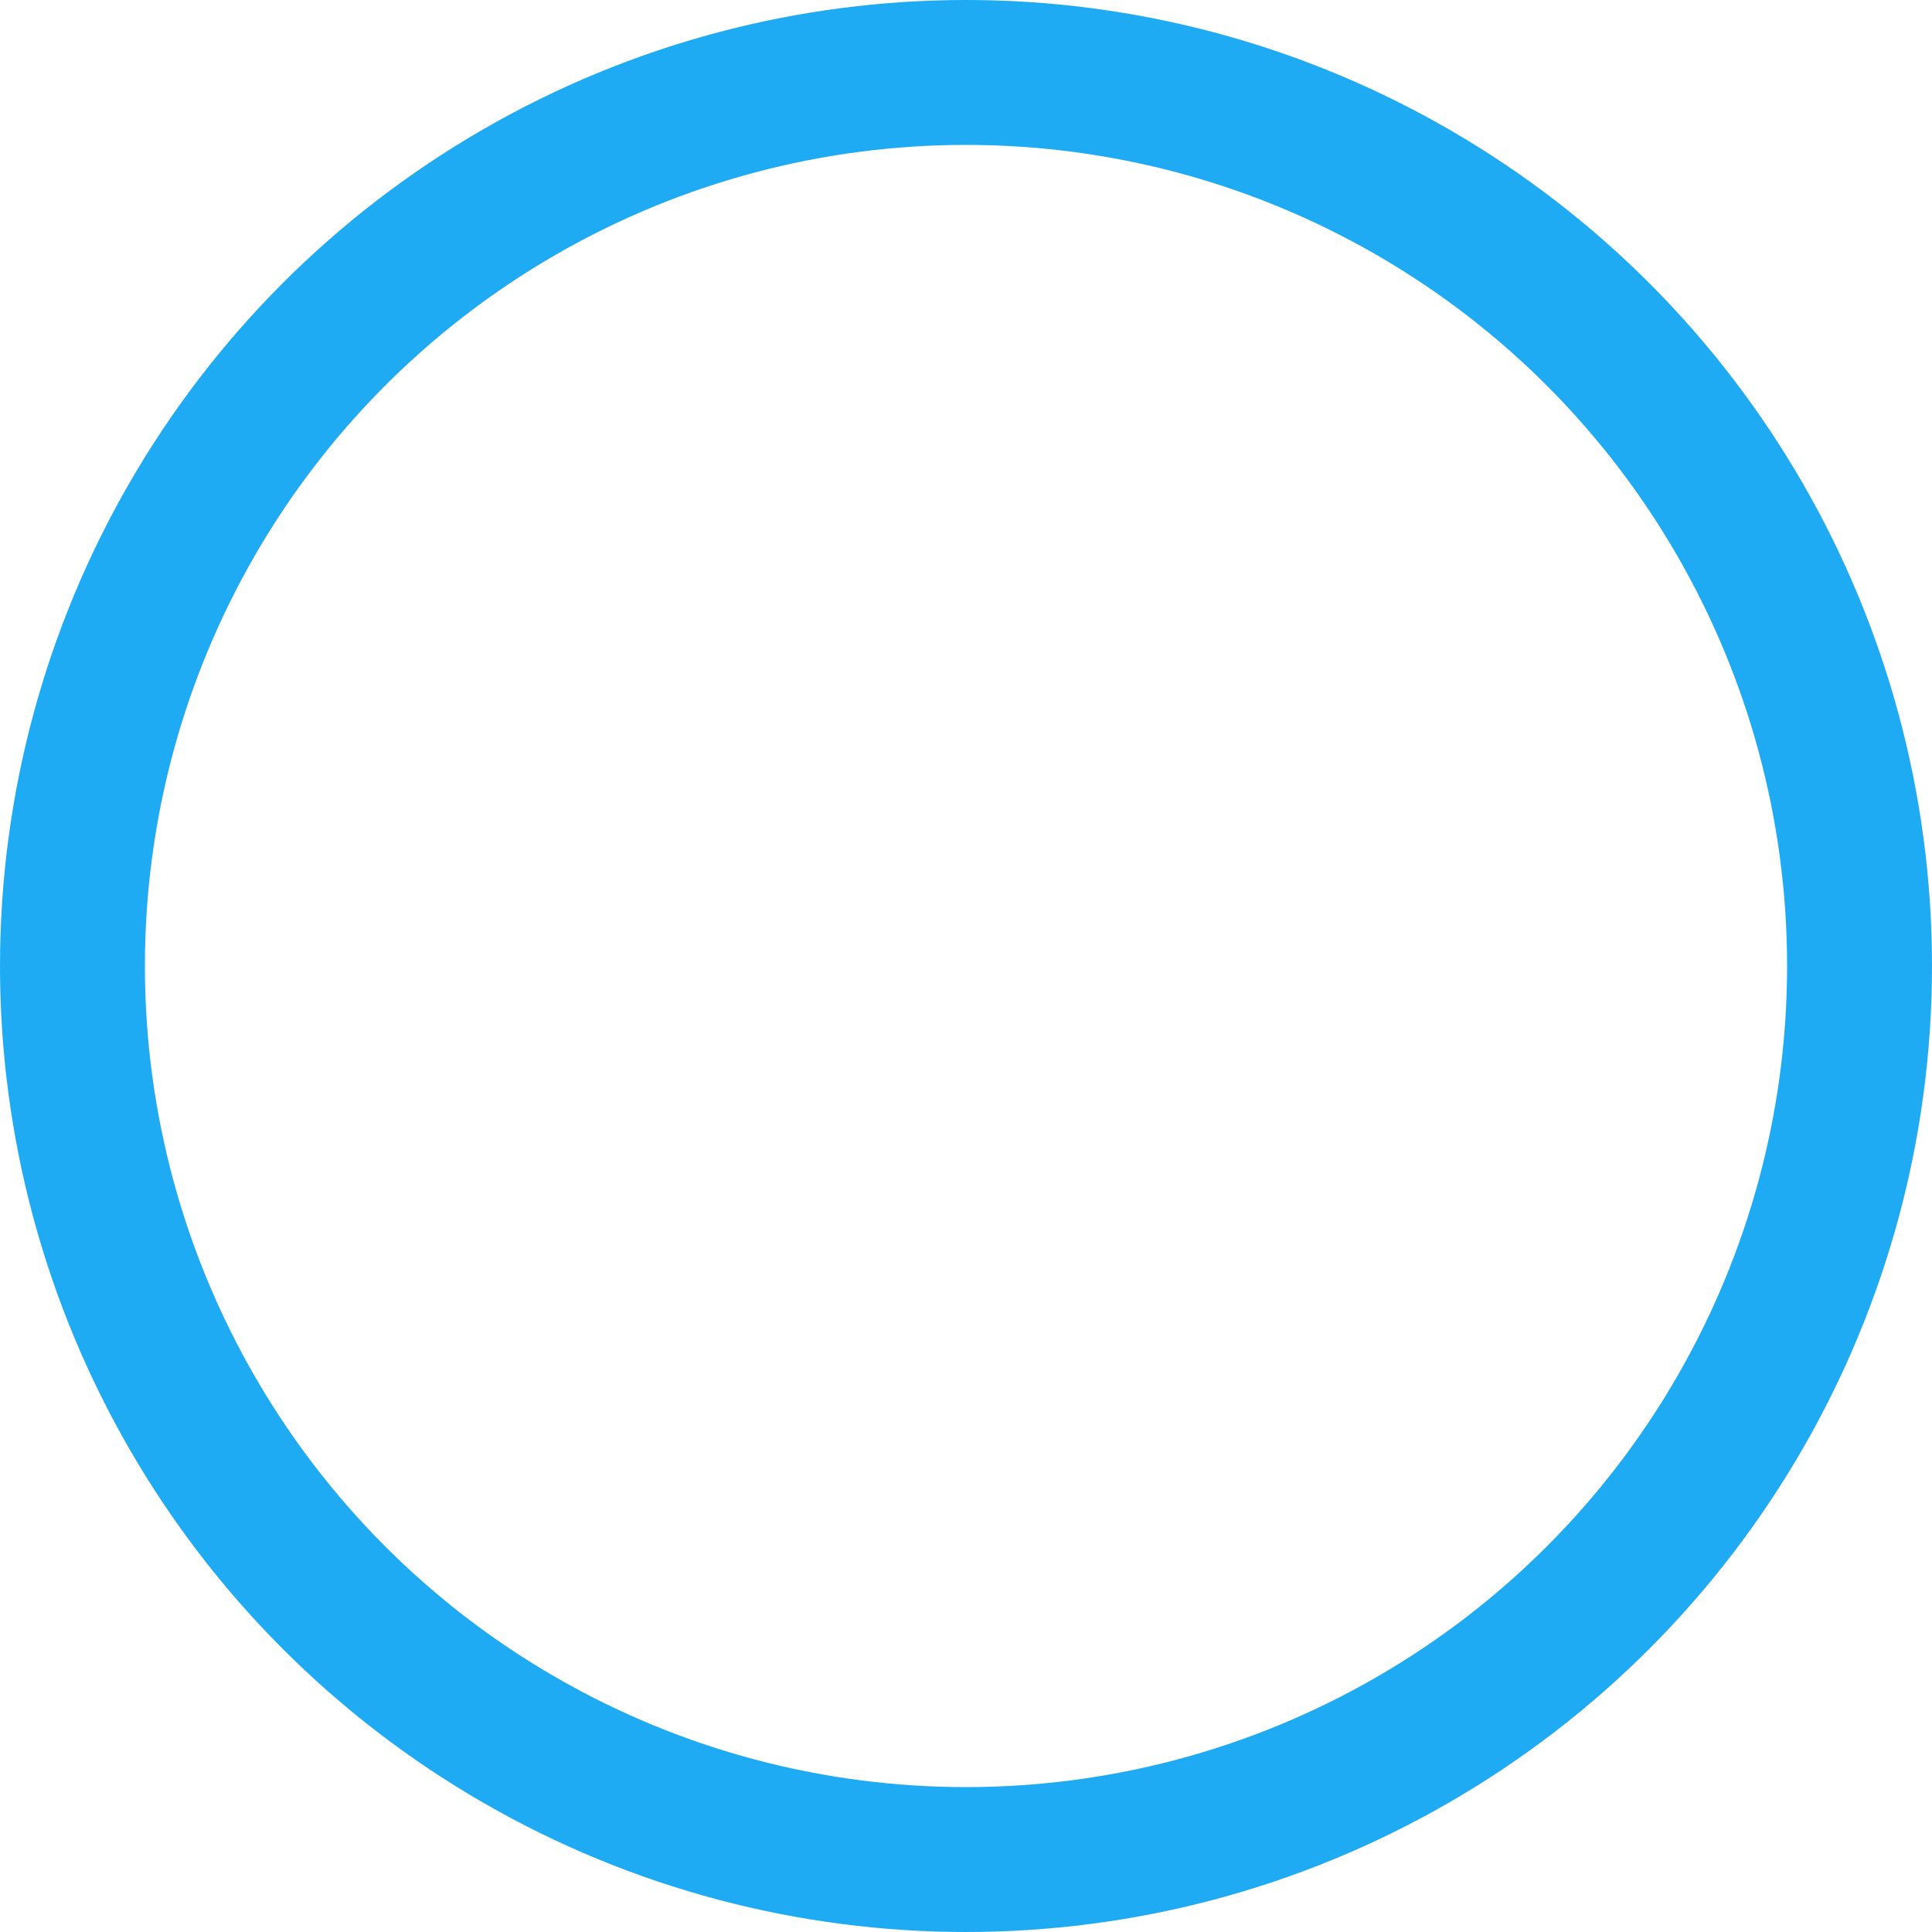 <svg xmlns="http://www.w3.org/2000/svg" width="20" height="20" viewBox="0 0 20 20"><defs><style>.a,.c{fill:none;}.a{stroke:#1fabf3;stroke-width:1.5px;}.b{stroke:none;}</style></defs><g class="a"><circle class="b" cx="10" cy="10" r="10"/><circle class="c" cx="10" cy="10" r="9.25"/></g></svg>